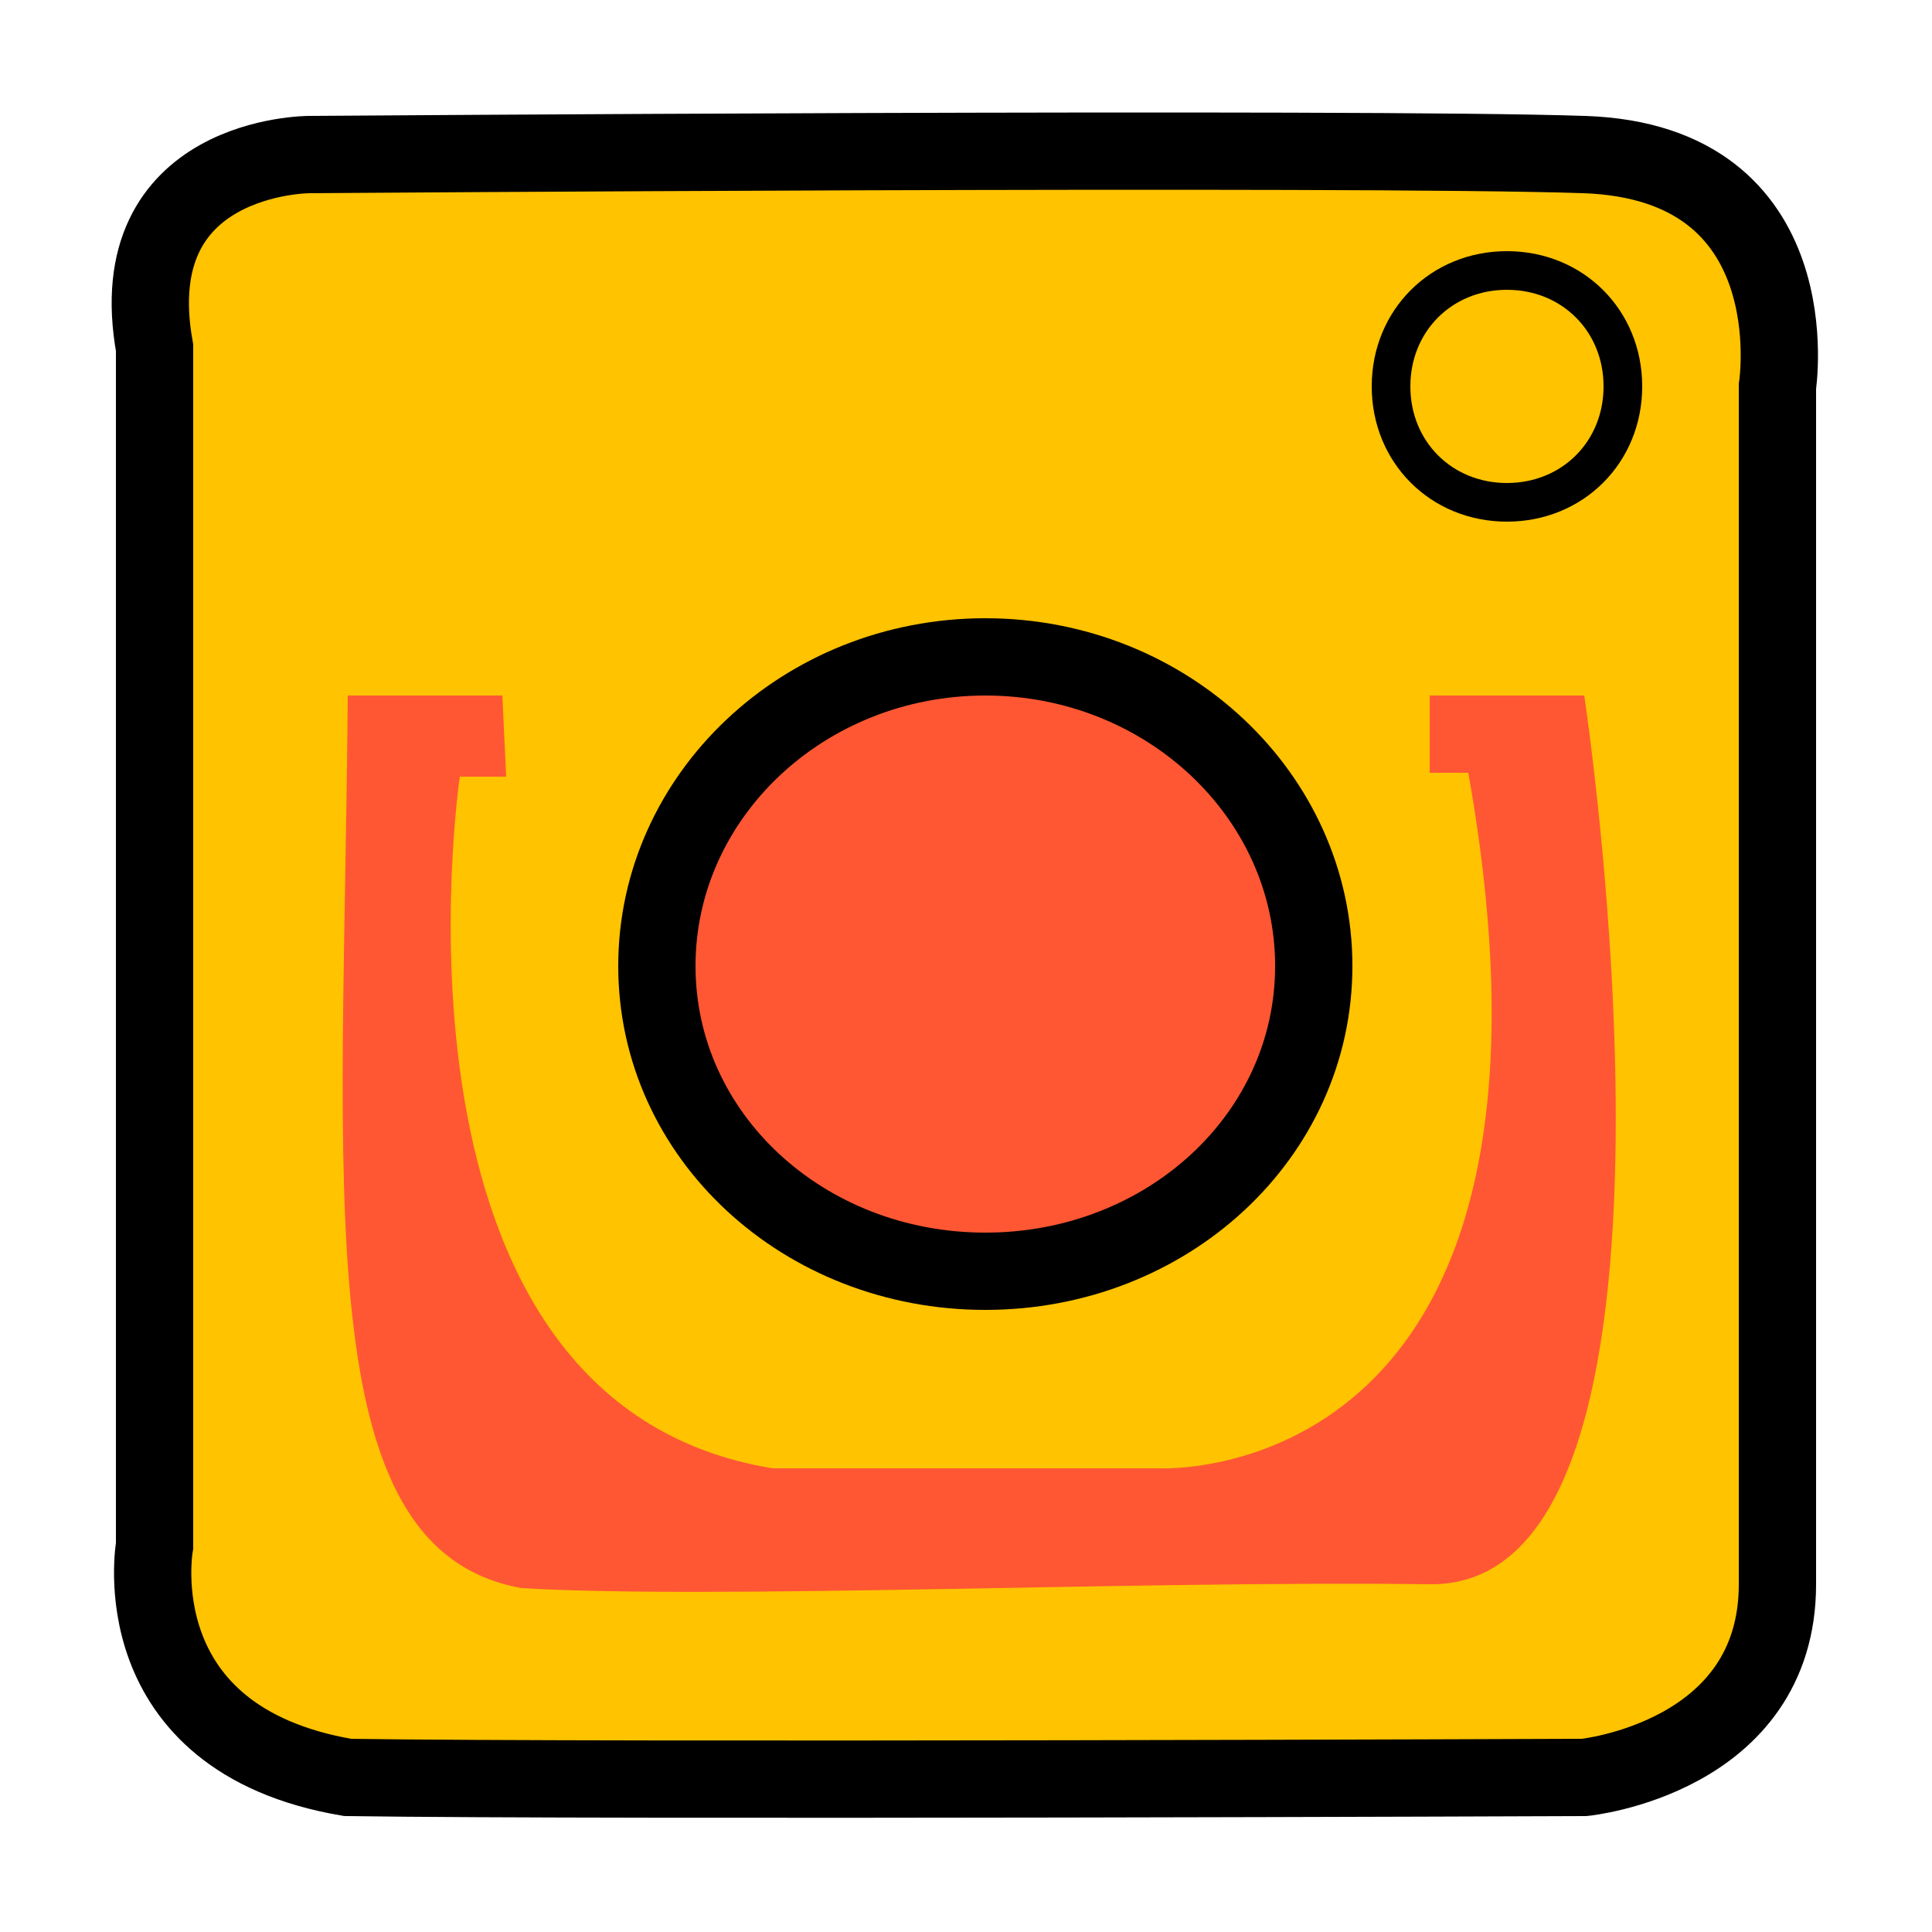 <svg version="1.2" xmlns="http://www.w3.org/2000/svg" viewBox="0 0 50 50" width="50" height="50"><style>.a{fill:#ffc300;stroke:#000;stroke-width:2}.b{fill:#ff5733;stroke:#000;stroke-width:2}.c{fill:none;stroke:#000}.d{fill:#ff5733}</style><path class="a" d="m8 4c0 0 27.1-0.2 33 0 5.9 0.2 5 6 5 6 0 0 0 26.5 0 31 0 4.5-5 5-5 5 0 0-25.2 0.1-32 0-5.9-1-5-6-5-6v-31c-0.9-5 4-5 4-5z"/><path class="b" d="m25.5 32.9c-4.7 0-8.5-3.5-8.5-7.9 0-4.4 3.8-8 8.5-8 4.7 0 8.5 3.6 8.5 8 0 4.4-3.8 7.9-8.5 7.9z"/><path class="c" d="m39 13c-1.7 0-3-1.3-3-3 0-1.7 1.3-3 3-3 1.7 0 3 1.3 3 3 0 1.7-1.3 3-3 3z"/><path class="d" d="m9 18h4l0.1 2.1h-1.2c0 0-2.4 16.2 8.1 17.9 9.9 0 10 0 10 0 0 0 11.3 0.6 8-18-1 0-1 0-1 0v-2h4c0 0 3.5 23.1-4 23-7.5-0.1-18.4 0.4-23.5 0.1-5.6-1-4.6-10.2-4.5-23.1z"/></svg>